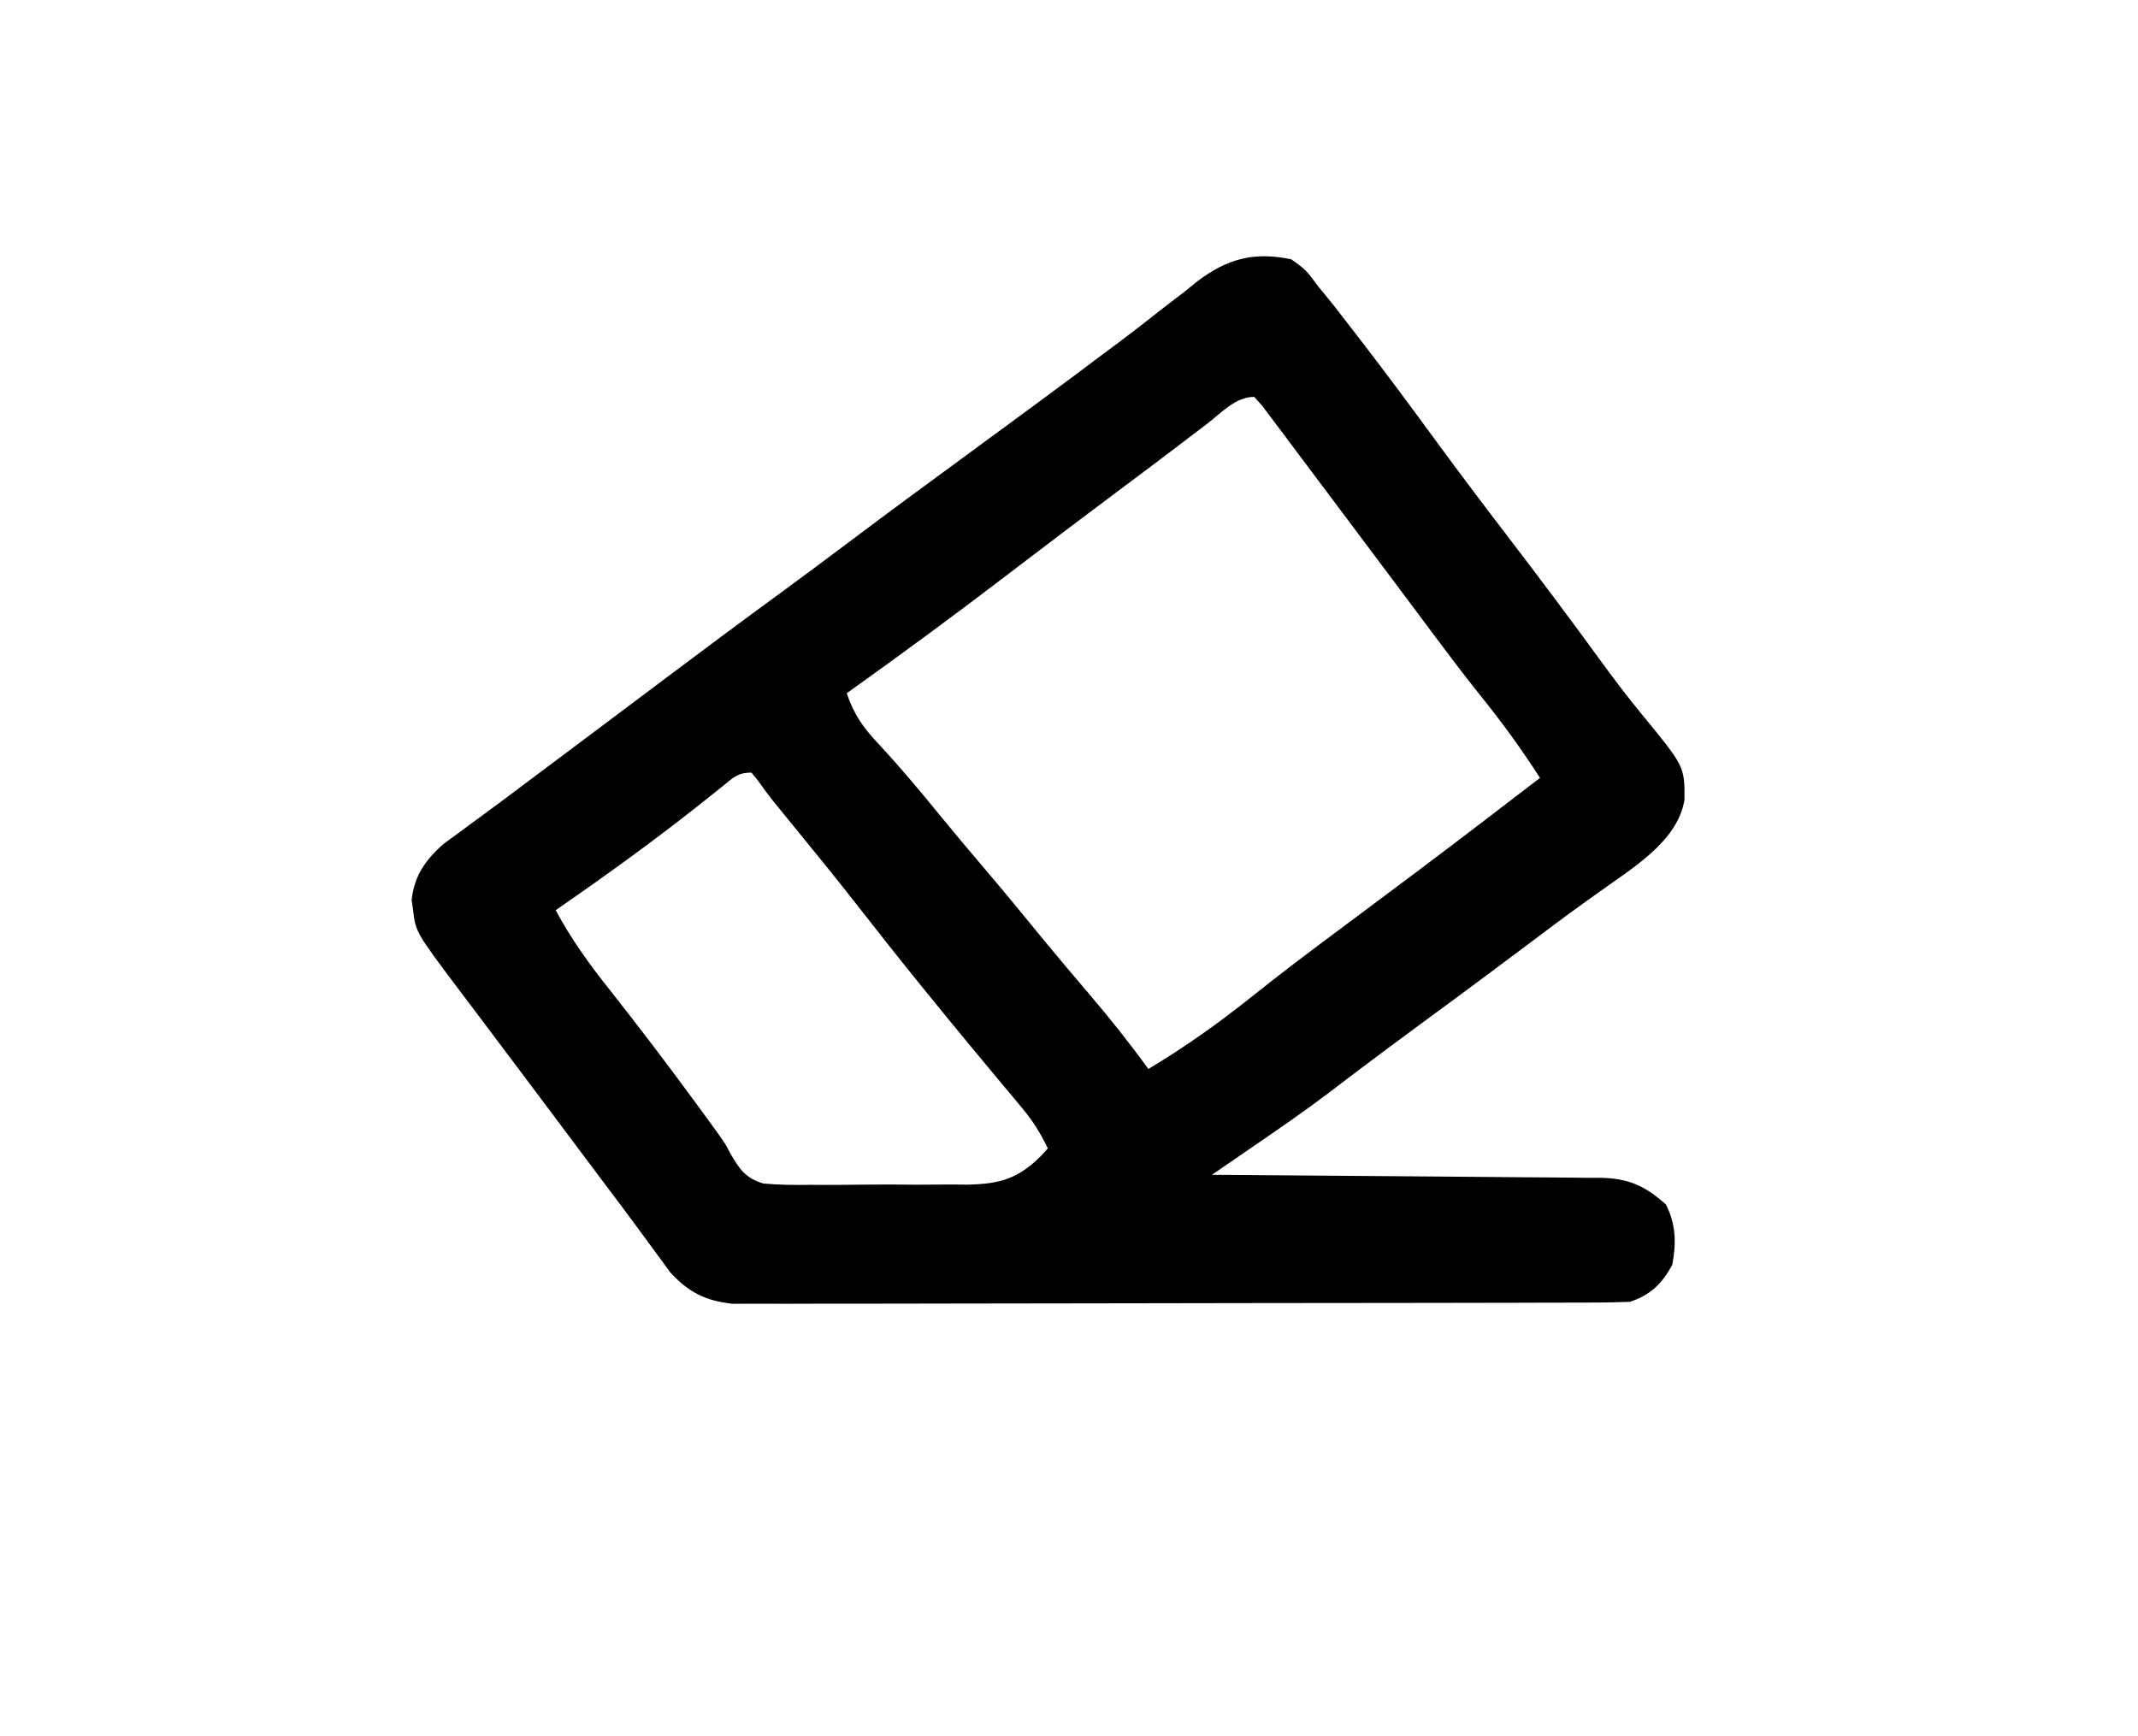 <?xml version="1.0" encoding="UTF-8"?>
<svg version="1.1" xmlns="http://www.w3.org/2000/svg" width="404" height="328">
<path d="M0 0 C2.785 1.992 2.785 1.992 5 5 C6.018 6.254 7.038 7.506 8.059 8.758 C9.189 10.21 10.315 11.666 11.438 13.125 C12.353 14.309 12.353 14.309 13.288 15.516 C18.155 21.836 22.898 28.243 27.607 34.68 C32 40.676 36.482 46.599 41 52.5 C46.789 60.062 52.5 67.675 58.104 75.376 C60.68 78.906 63.278 82.387 66.059 85.758 C74.343 95.833 74.343 95.833 74.297 102.148 C73.019 110.12 64.087 115.269 58 119.688 C57.062 120.359 56.123 121.031 55.156 121.723 C51.569 124.311 48.033 126.963 44.5 129.625 C37.725 134.723 30.909 139.762 24.075 144.781 C20.301 147.556 16.536 150.341 12.801 153.168 C12.127 153.678 11.452 154.188 10.758 154.713 C9.546 155.632 8.336 156.553 7.129 157.479 C2.432 161.038 -2.414 164.369 -7.275 167.7 C-8.018 168.211 -8.761 168.721 -9.527 169.246 C-11.351 170.498 -13.175 171.749 -15 173 C-14.021 173.006 -13.043 173.012 -12.035 173.018 C-2.809 173.075 6.417 173.148 15.642 173.236 C20.385 173.28 25.127 173.32 29.87 173.346 C34.448 173.372 39.026 173.413 43.603 173.463 C45.349 173.48 47.095 173.491 48.841 173.498 C51.288 173.507 53.734 173.535 56.18 173.568 C56.901 173.566 57.622 173.565 58.364 173.563 C63.748 173.664 66.858 175.08 70.812 178.625 C72.687 182.375 72.773 185.903 72 190 C70.067 193.571 67.916 195.695 64 197 C61.706 197.099 59.408 197.135 57.112 197.14 C56.055 197.145 56.055 197.145 54.976 197.149 C52.609 197.158 50.241 197.16 47.874 197.161 C46.179 197.166 44.484 197.171 42.788 197.176 C38.179 197.189 33.569 197.196 28.96 197.2 C26.08 197.203 23.201 197.207 20.322 197.212 C11.314 197.225 2.307 197.235 -6.701 197.239 C-17.102 197.243 -27.502 197.261 -37.902 197.29 C-45.94 197.312 -53.977 197.322 -62.015 197.323 C-66.816 197.324 -71.617 197.33 -76.418 197.348 C-80.935 197.364 -85.452 197.366 -89.969 197.358 C-91.626 197.357 -93.282 197.361 -94.939 197.371 C-97.203 197.384 -99.467 197.378 -101.731 197.367 C-102.997 197.369 -104.264 197.37 -105.568 197.372 C-110.675 196.818 -113.899 195.205 -117.352 191.426 C-118.102 190.398 -118.852 189.371 -119.625 188.312 C-120.045 187.745 -120.466 187.178 -120.899 186.593 C-121.804 185.371 -122.704 184.144 -123.6 182.915 C-125.499 180.318 -127.436 177.751 -129.373 175.182 C-130.896 173.16 -132.414 171.133 -133.93 169.105 C-136.452 165.732 -138.978 162.361 -141.506 158.991 C-142.499 157.668 -143.49 156.346 -144.482 155.023 C-147.077 151.561 -149.676 148.102 -152.281 144.648 C-153.089 143.575 -153.089 143.575 -153.914 142.48 C-154.939 141.12 -155.965 139.761 -156.992 138.402 C-165.442 127.175 -165.442 127.175 -165.938 123 C-166.029 122.381 -166.121 121.763 -166.215 121.125 C-165.75 116.529 -163.647 113.585 -160.285 110.543 C-159.222 109.766 -158.158 108.988 -157.062 108.188 C-156.196 107.545 -156.196 107.545 -155.312 106.89 C-154.12 106.008 -152.925 105.131 -151.726 104.258 C-149.191 102.41 -146.691 100.515 -144.188 98.625 C-142.677 97.496 -141.167 96.366 -139.656 95.238 C-137.193 93.397 -134.734 91.551 -132.274 89.706 C-130.918 88.689 -129.562 87.672 -128.206 86.655 C-124.785 84.09 -121.366 81.524 -117.949 78.953 C-110.88 73.638 -103.786 68.362 -96.644 63.144 C-92.07 59.798 -87.529 56.408 -83 53 C-76.061 47.781 -69.07 42.636 -62.062 37.51 C-58.14 34.638 -54.226 31.757 -50.312 28.875 C-49.496 28.274 -48.68 27.673 -47.839 27.053 C-43.521 23.87 -39.219 20.669 -34.938 17.438 C-34.02 16.757 -33.102 16.076 -32.156 15.375 C-29.625 13.47 -27.139 11.528 -24.656 9.562 C-23.084 8.353 -21.511 7.145 -19.938 5.938 C-19.217 5.352 -18.497 4.767 -17.756 4.164 C-12.09 -0.117 -7.057 -1.471 0 0 Z M-15.875 31.062 C-17.337 32.173 -18.799 33.284 -20.262 34.395 C-21.036 34.984 -21.81 35.574 -22.607 36.182 C-25.795 38.604 -29.001 41 -32.208 43.397 C-39.159 48.592 -46.083 53.819 -52.973 59.095 C-63.187 66.915 -73.526 74.532 -84 82 C-82.637 86.038 -80.859 88.544 -77.938 91.625 C-73.903 95.981 -70.118 100.469 -66.383 105.082 C-63.792 108.254 -61.153 111.38 -58.5 114.5 C-54.382 119.345 -50.336 124.242 -46.324 129.176 C-43.689 132.378 -41.003 135.533 -38.312 138.688 C-34.355 143.333 -30.584 148.06 -27 153 C-20.121 148.886 -13.795 144.391 -7.542 139.399 C-3.126 135.875 1.348 132.443 5.875 129.062 C6.543 128.563 7.211 128.064 7.899 127.55 C9.257 126.537 10.614 125.524 11.972 124.512 C15.297 122.033 18.618 119.549 21.938 117.062 C22.906 116.337 22.906 116.337 23.894 115.597 C31.638 109.786 39.319 103.894 47 98 C43.383 92.377 39.538 87.098 35.32 81.91 C32.56 78.449 29.9 74.921 27.25 71.375 C26.737 70.689 26.224 70.002 25.696 69.295 C24.646 67.889 23.596 66.482 22.547 65.075 C18.621 59.81 14.683 54.554 10.733 49.307 C9.469 47.624 8.207 45.938 6.946 44.251 C4.762 41.33 2.569 38.414 0.375 35.5 C-0.325 34.561 -1.024 33.621 -1.745 32.654 C-2.399 31.788 -3.053 30.923 -3.727 30.031 C-4.602 28.864 -4.602 28.864 -5.495 27.674 C-5.991 27.121 -6.488 26.569 -7 26 C-10.54 26 -13.153 28.97 -15.875 31.062 Z M-107.535 99.641 C-108.255 100.212 -108.974 100.782 -109.715 101.371 C-110.49 101.991 -111.264 102.611 -112.062 103.25 C-120.817 110.171 -129.821 116.656 -139 123 C-136.024 128.545 -132.546 133.339 -128.625 138.25 C-123.449 144.815 -118.386 151.449 -113.438 158.188 C-112.867 158.964 -112.296 159.741 -111.708 160.542 C-107.054 166.894 -107.054 166.894 -106.082 168.789 C-104.365 171.817 -103.152 173.673 -99.711 174.65 C-96.798 174.912 -93.963 174.944 -91.039 174.895 C-89.975 174.899 -88.911 174.903 -87.815 174.908 C-85.567 174.908 -83.32 174.891 -81.072 174.858 C-77.643 174.813 -74.219 174.837 -70.789 174.869 C-68.602 174.861 -66.414 174.849 -64.227 174.832 C-63.207 174.841 -62.187 174.85 -61.136 174.859 C-54.922 174.717 -51.575 173.729 -47.137 169.283 C-46.761 168.86 -46.386 168.436 -46 168 C-47.371 165.178 -48.784 162.863 -50.801 160.453 C-51.359 159.781 -51.918 159.109 -52.493 158.417 C-53.394 157.344 -53.394 157.344 -54.312 156.25 C-55.586 154.718 -56.86 153.185 -58.133 151.652 C-58.779 150.876 -59.425 150.1 -60.091 149.3 C-62.978 145.822 -65.837 142.321 -68.688 138.812 C-69.224 138.152 -69.761 137.492 -70.314 136.812 C-74.2 132.017 -78.021 127.175 -81.819 122.31 C-86.033 116.925 -90.345 111.621 -94.674 106.328 C-95.194 105.691 -95.714 105.055 -96.25 104.398 C-96.977 103.51 -96.977 103.51 -97.719 102.604 C-98.774 101.284 -99.77 99.917 -100.75 98.539 C-101.162 98.031 -101.575 97.523 -102 97 C-104.681 97 -105.456 97.971 -107.535 99.641 Z " fill="#000000" transform="translate(244,49)"/>
</svg>
